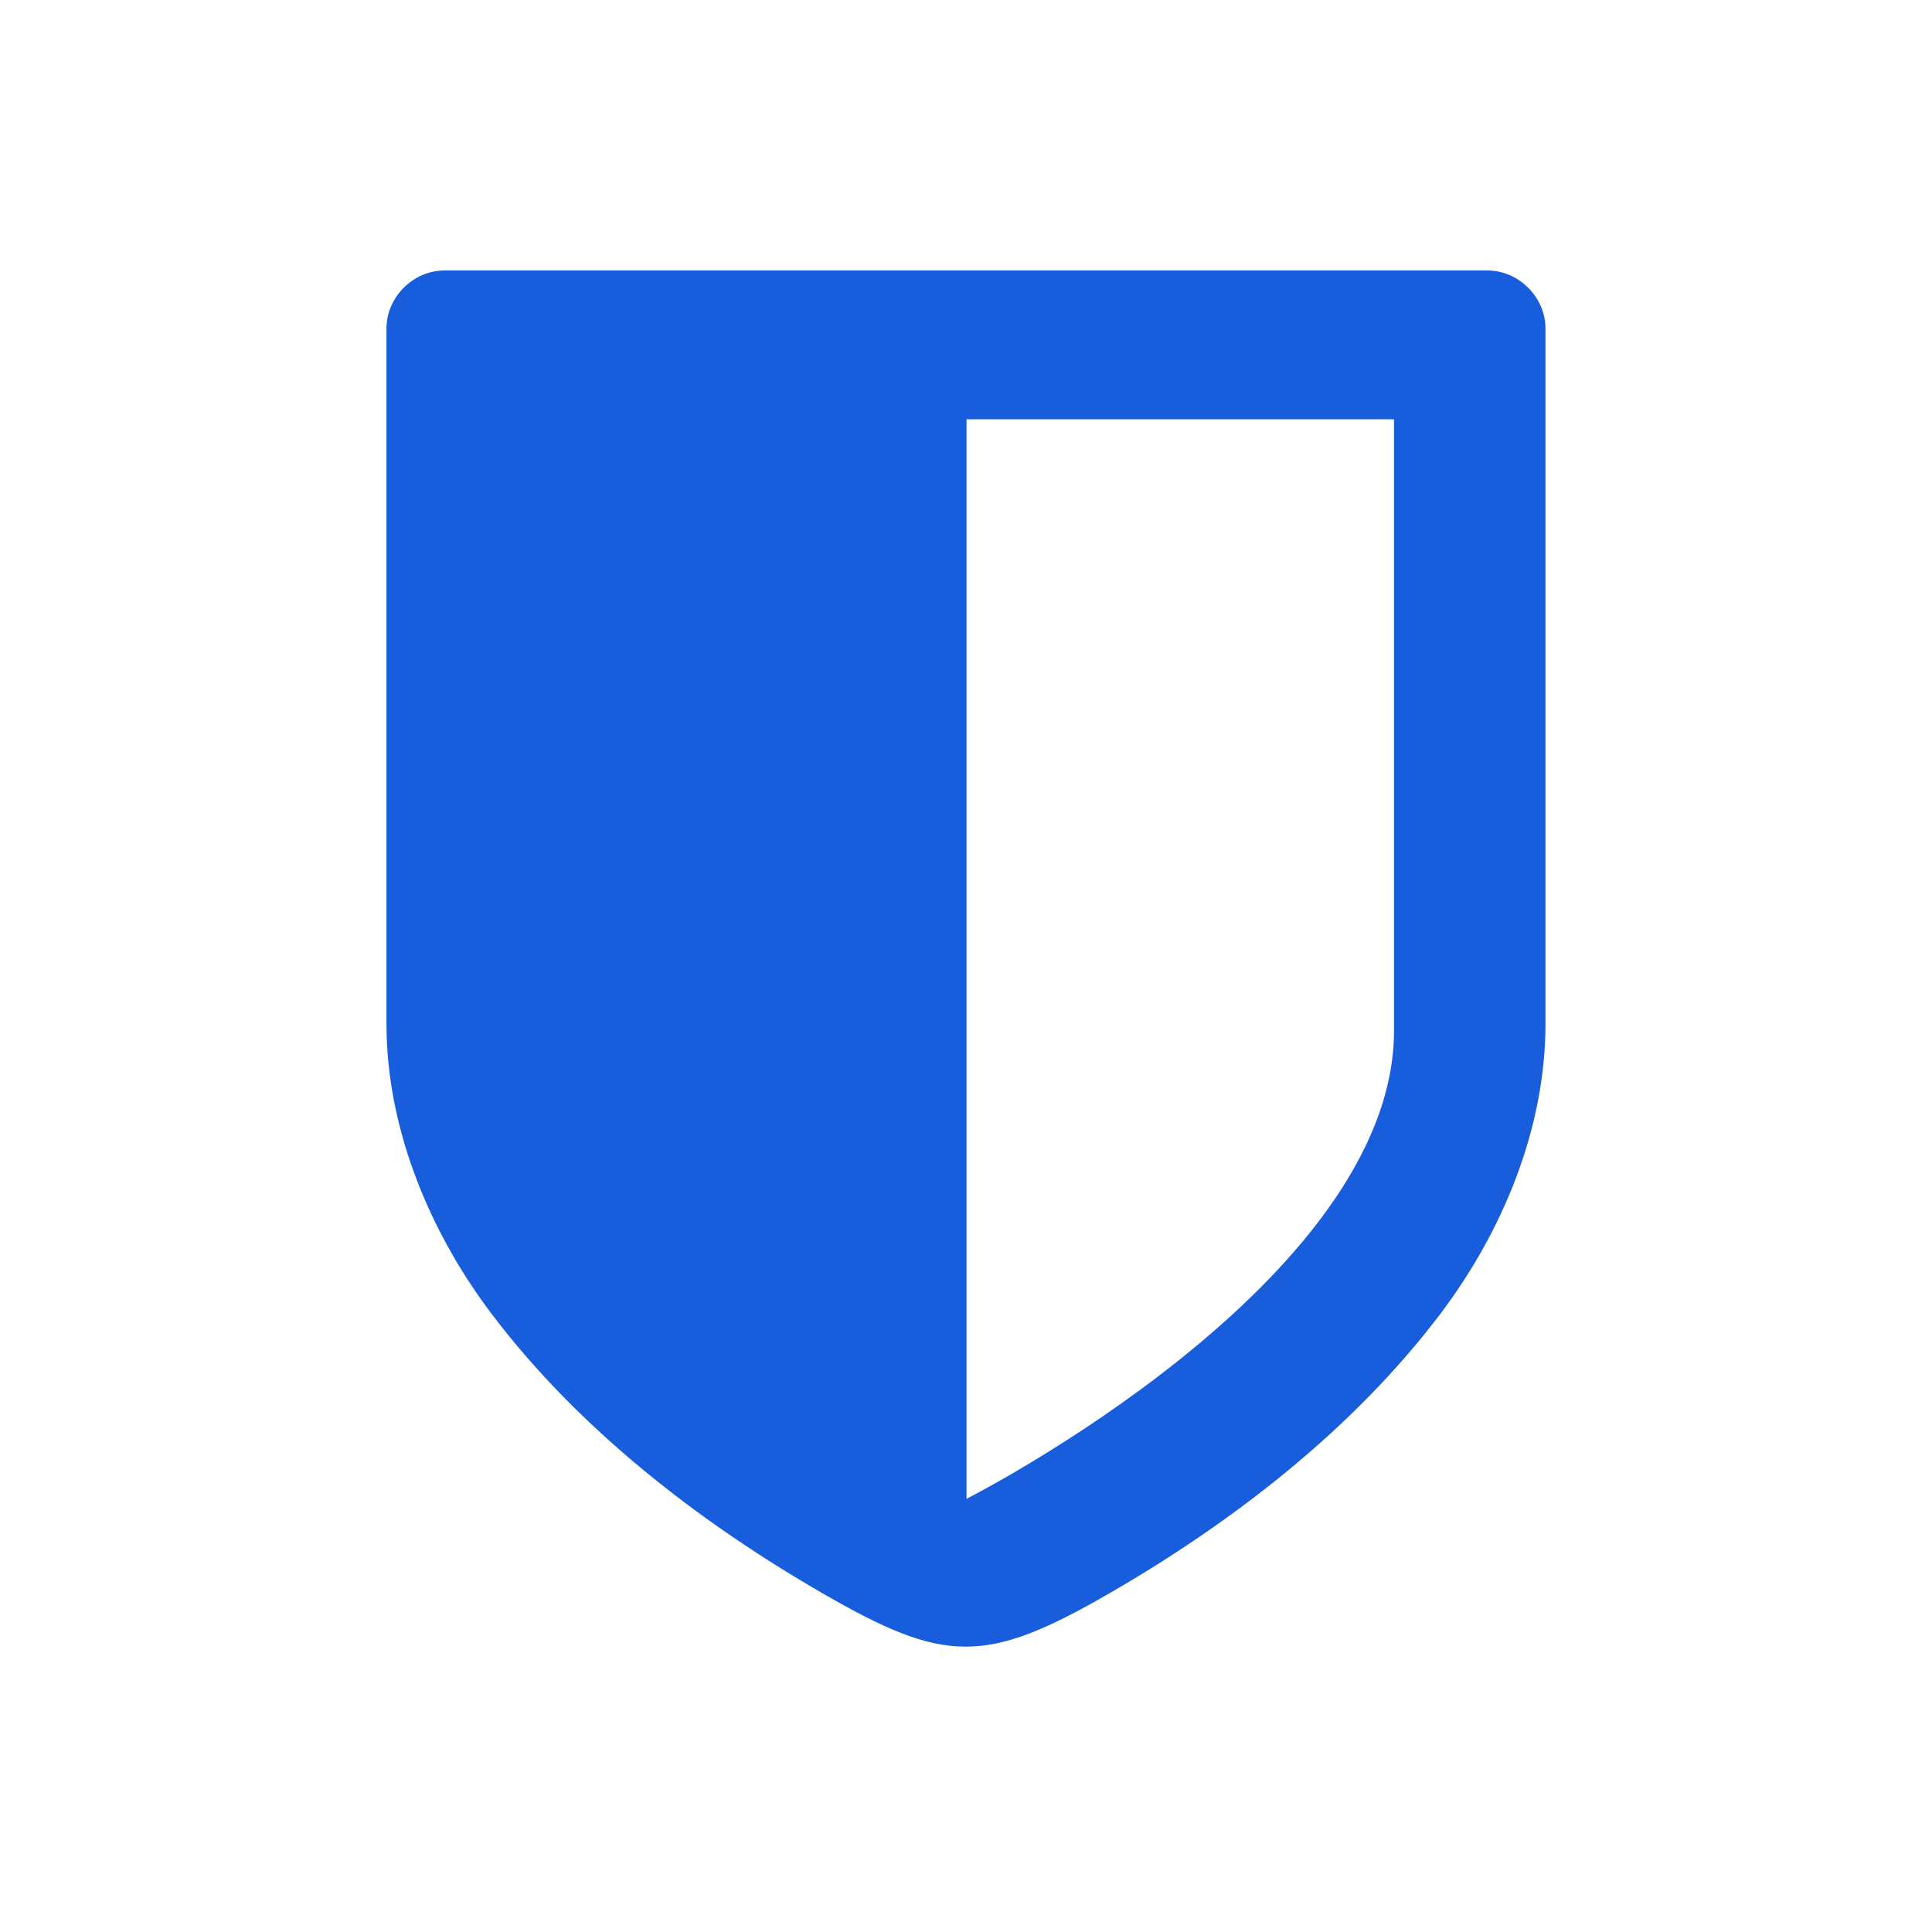<svg width="50" height="50" viewBox="0 0 50 50" fill="none" xmlns="http://www.w3.org/2000/svg">
<path d="M38.496 7H11.503C10.692 7 10.002 7.69 10.002 8.501V26.501C10.002 29.197 11.114 31.877 12.726 34.007C14.979 36.983 18.078 39.381 21.288 41.235C24.446 43.058 25.495 43.092 28.711 41.235C31.921 39.381 35.02 36.983 37.273 34.007C38.888 31.873 39.997 29.2 39.997 26.501V8.501C39.997 7.692 39.304 7 38.496 7ZM36.077 26.668C36.077 33.187 25.013 38.789 25.013 38.789V10.85H36.077C36.077 10.864 36.077 20.149 36.077 26.668Z" fill="#175DDC"/>
</svg>
